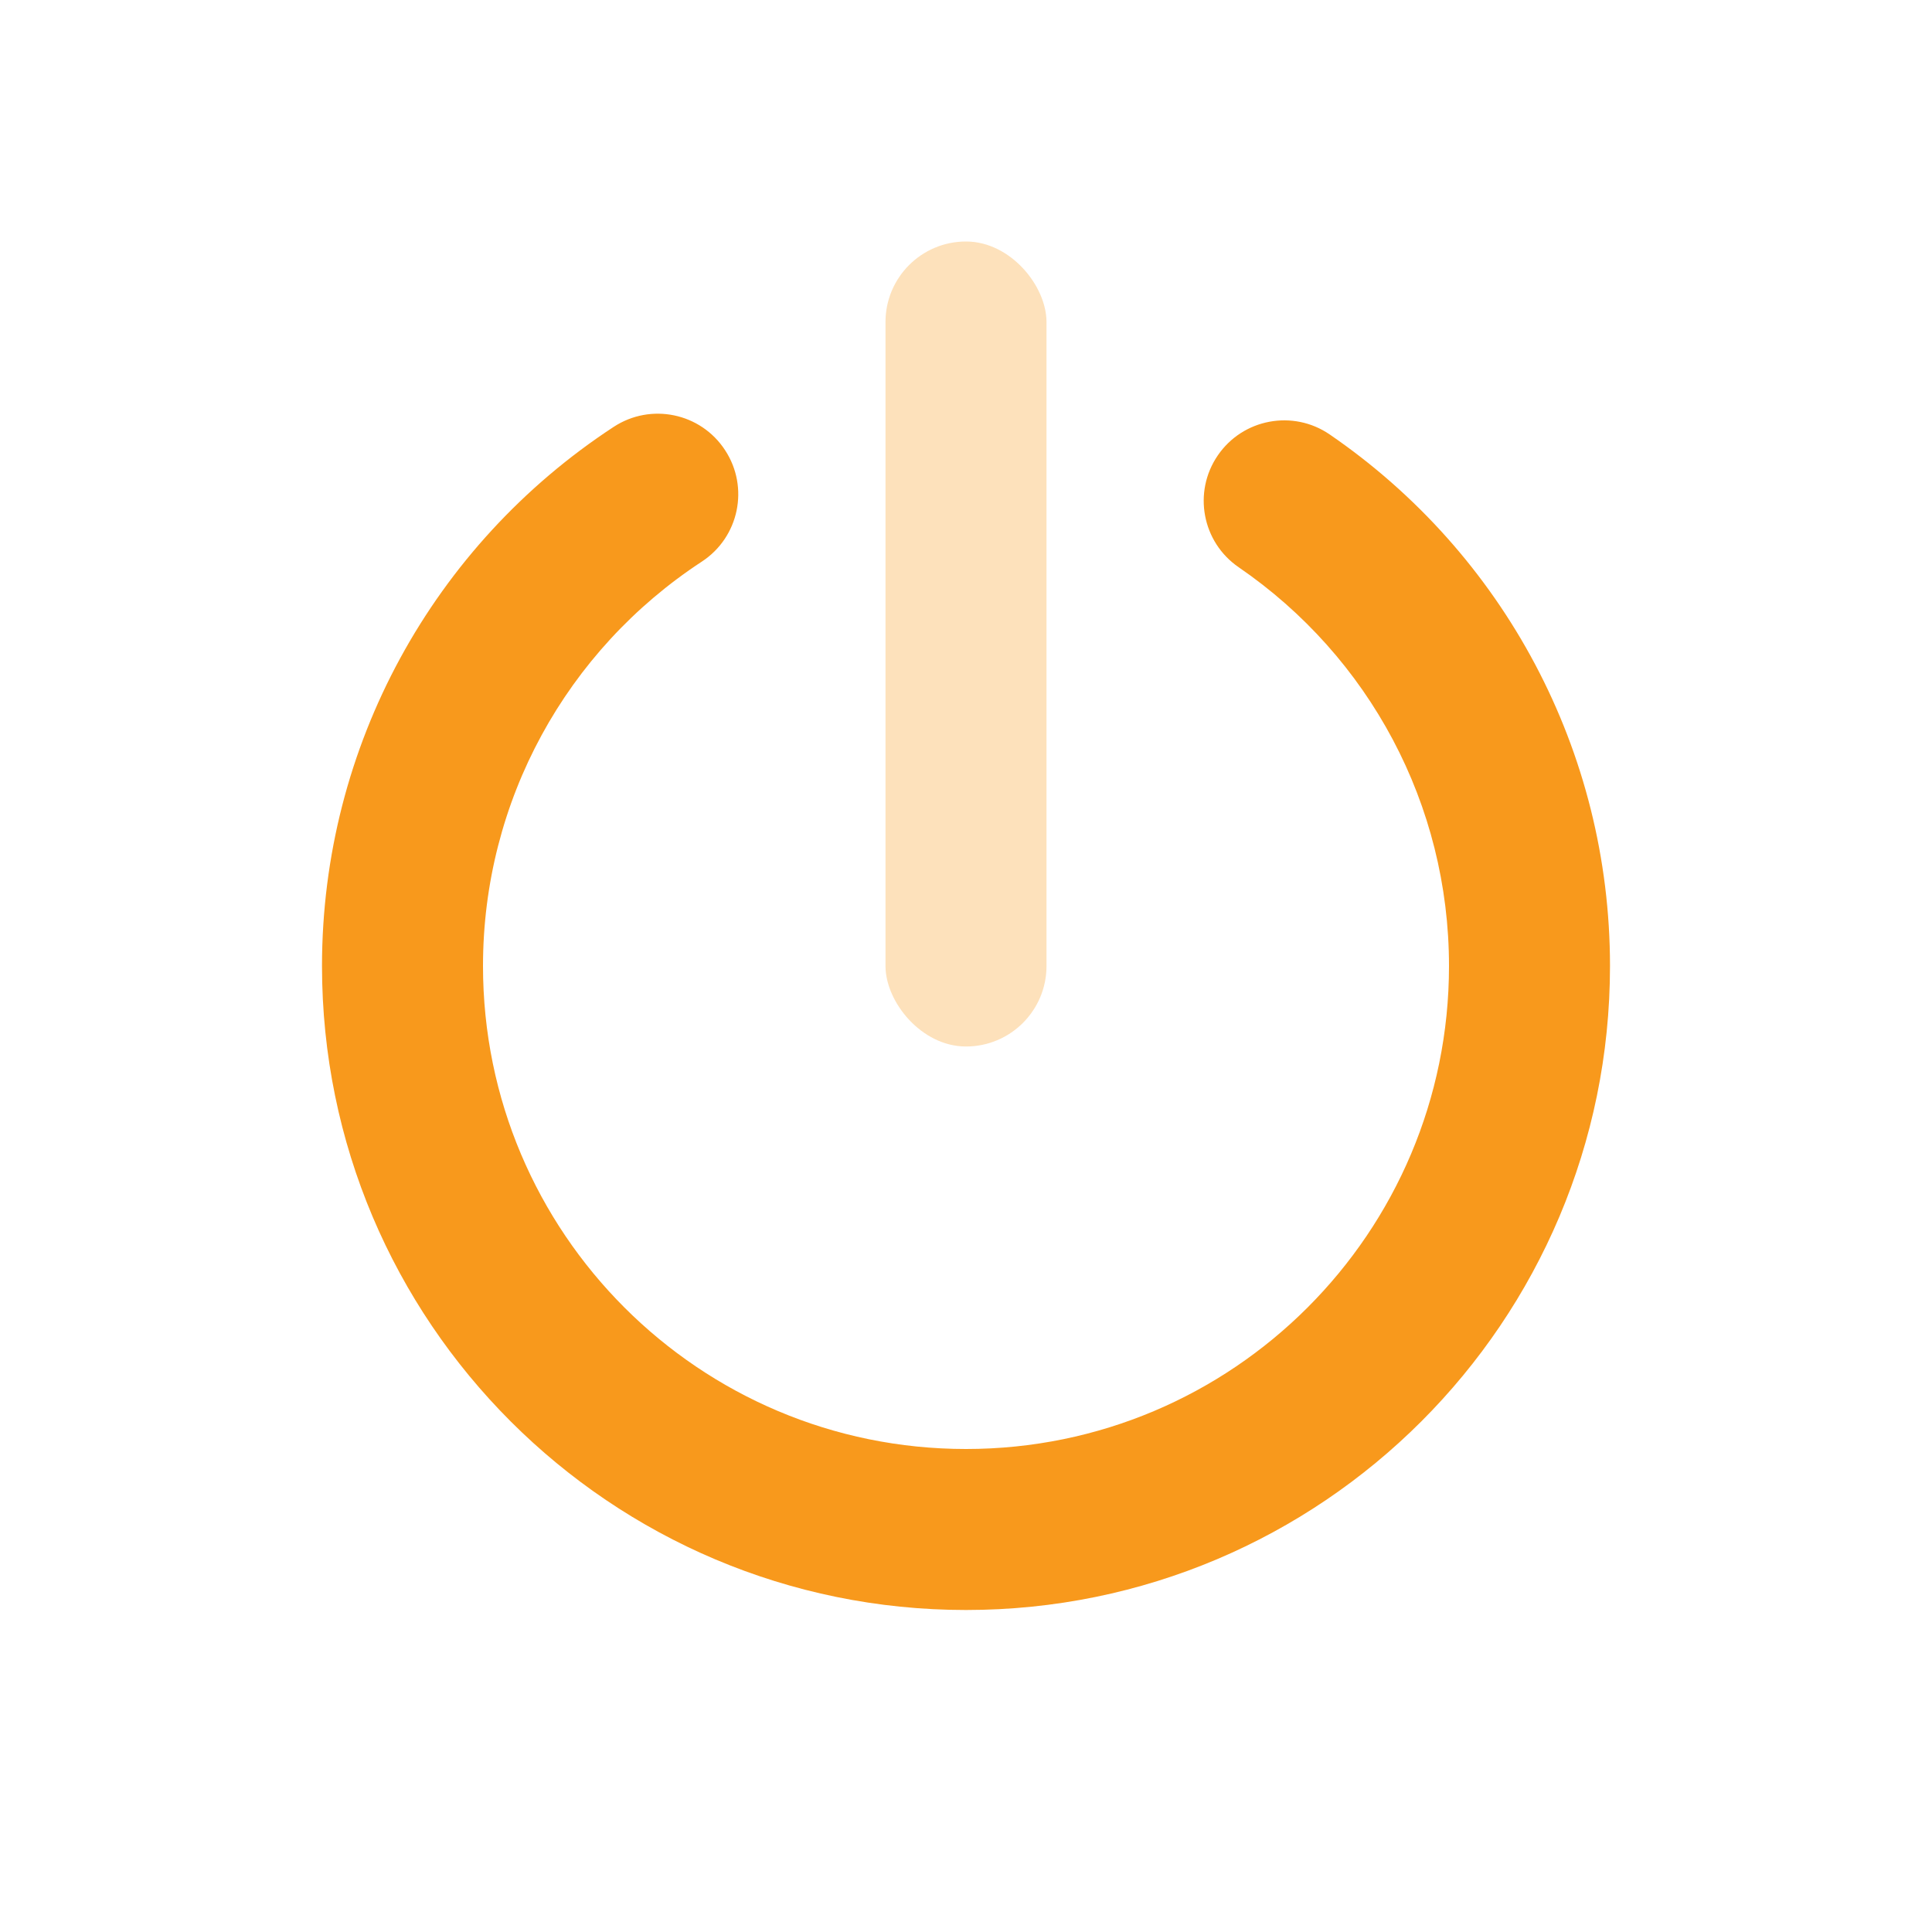 <svg width="24" height="24" viewBox="0 0 24 24" fill="none" xmlns="http://www.w3.org/2000/svg">
<path d="M7.623 5.303C8.085 5 8.705 5.129 9.007 5.592C9.31 6.054 9.181 6.673 8.719 6.976C7.035 8.078 6 9.95 6 12C6 15.314 8.686 18 12 18C15.314 18 18 15.314 18 12C18 9.995 17.011 8.16 15.388 7.047C14.932 6.735 14.816 6.112 15.128 5.657C15.44 5.201 16.063 5.085 16.518 5.397C18.68 6.879 20 9.329 20 12C20 16.418 16.418 20 12 20C7.582 20 4 16.418 4 12C4 9.269 5.381 6.771 7.623 5.303Z" fill="#F8991C"/>
<rect opacity="0.3" x="11" y="3" width="2" height="10" rx="1" fill="#F8991C"/>
</svg>
